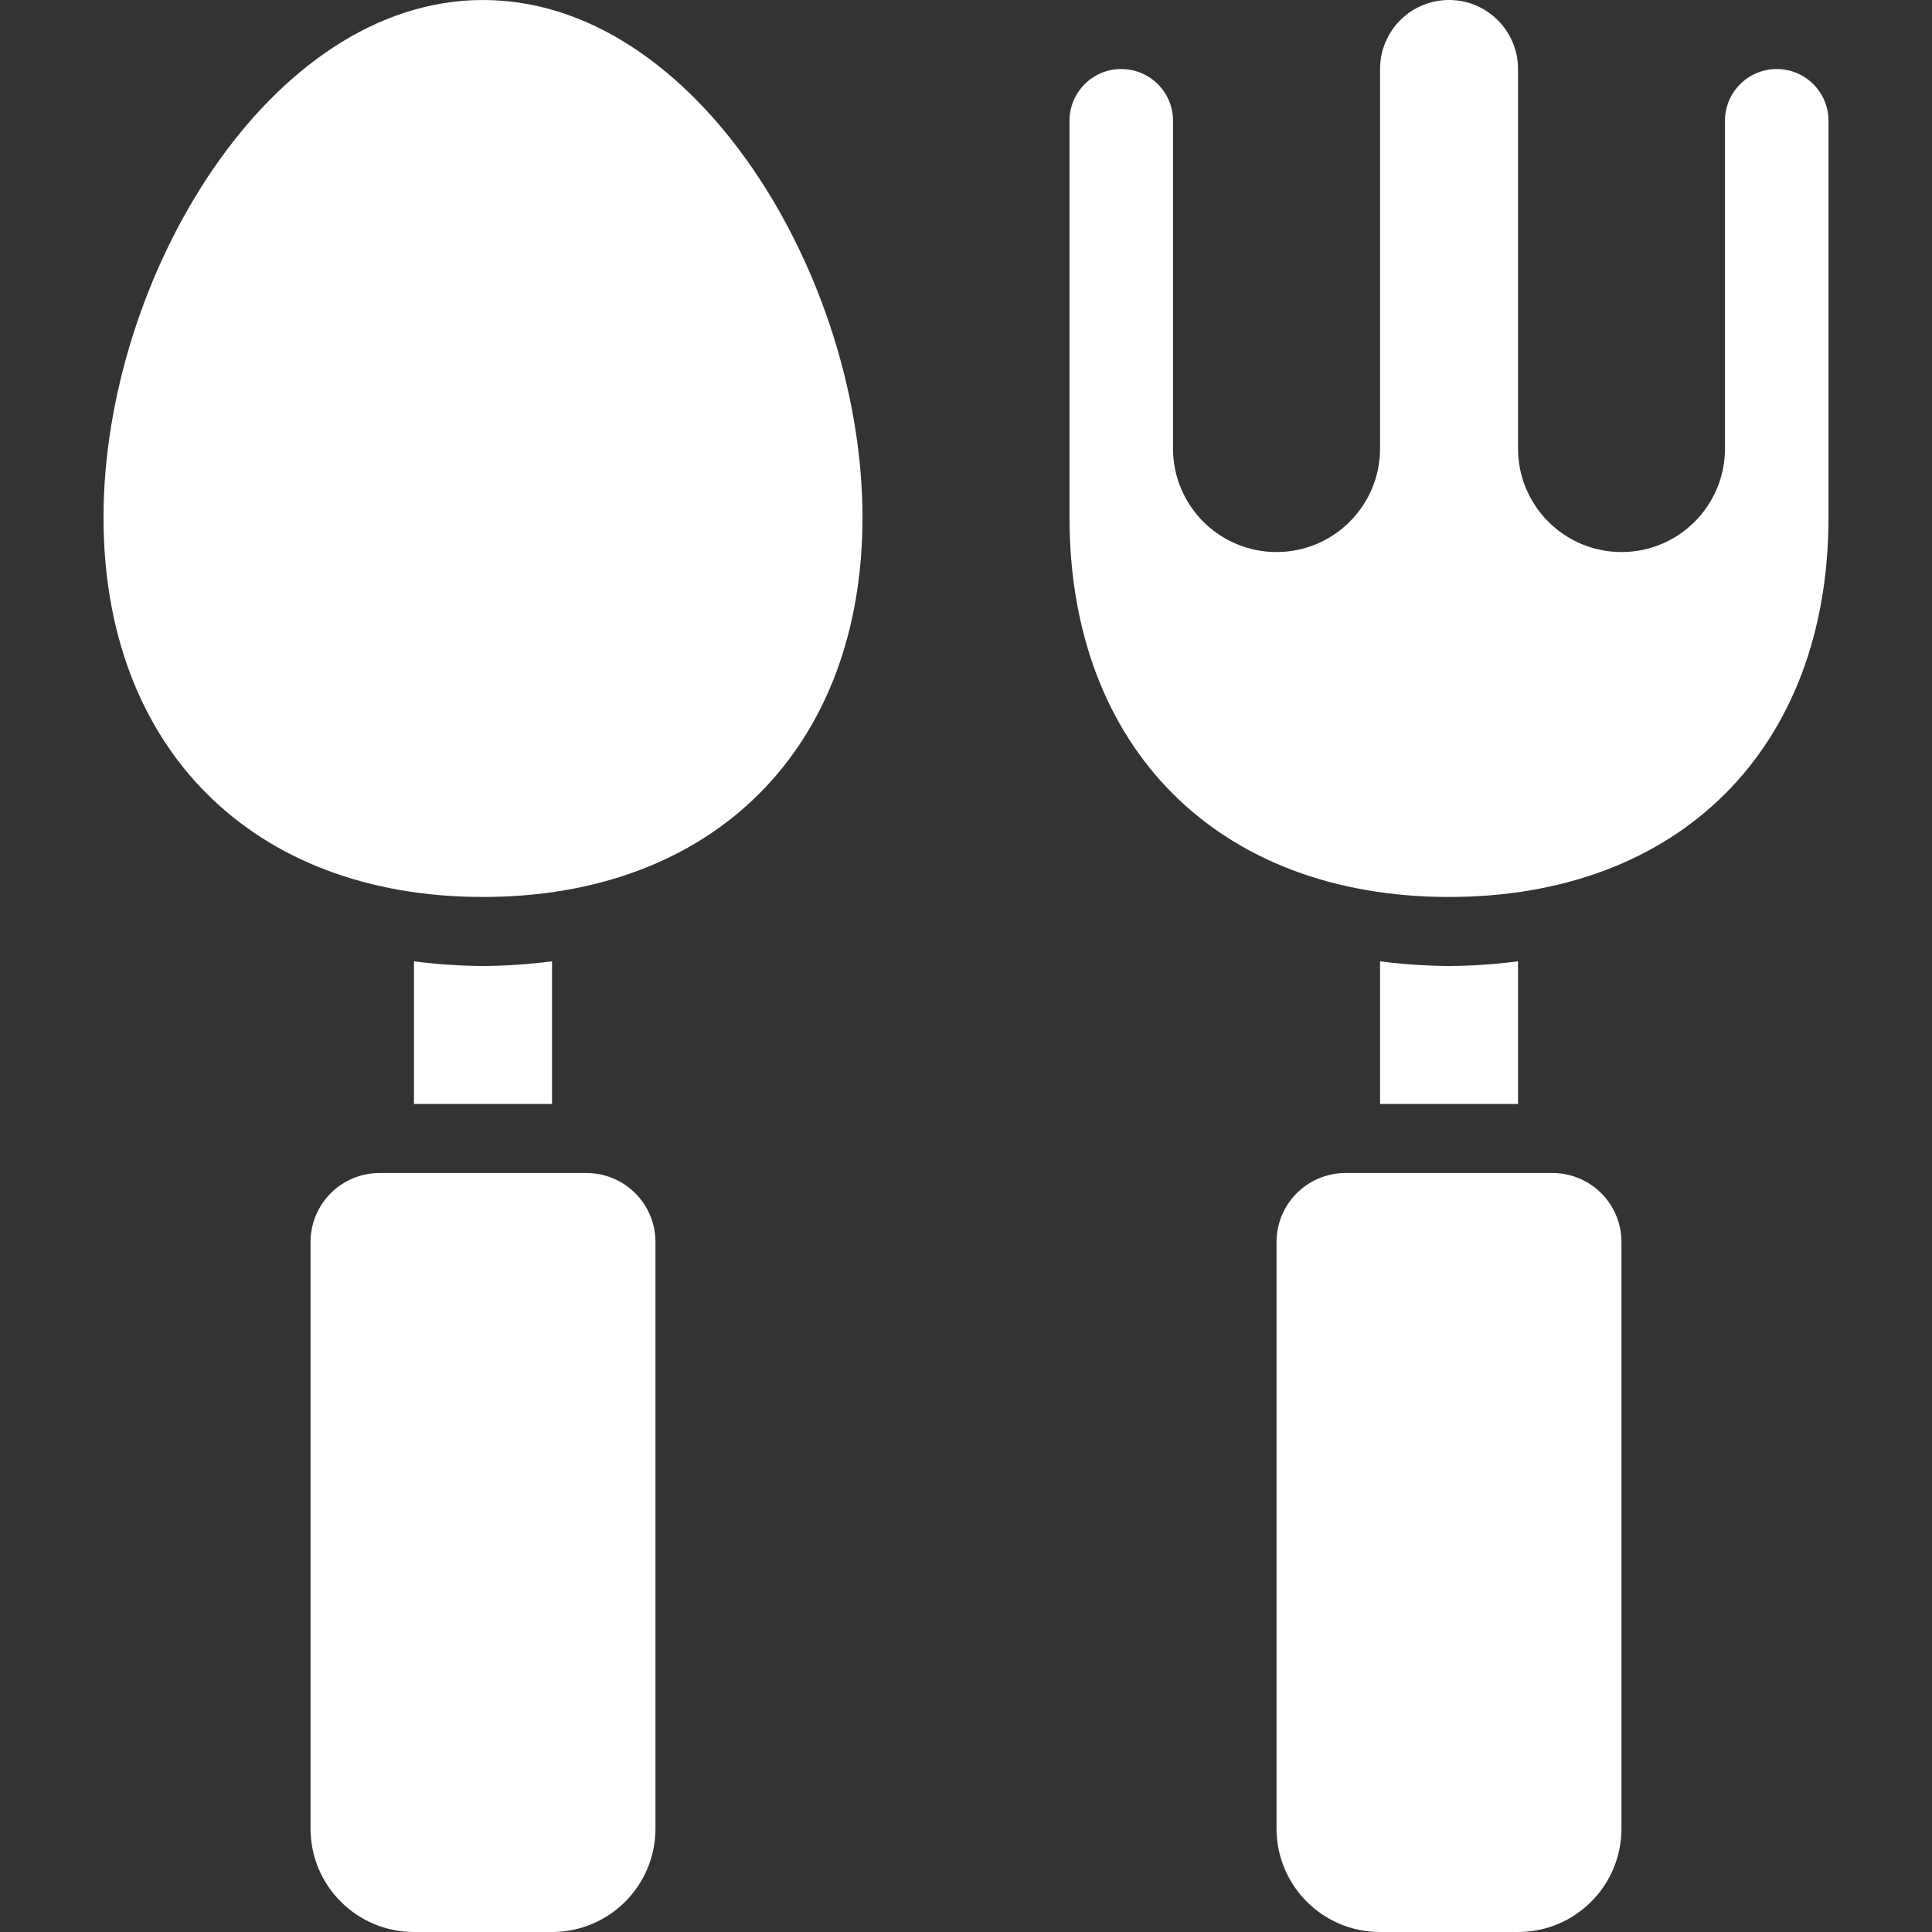 <svg width="26" height="26" viewBox="0 0 26 26" fill="none" xmlns="http://www.w3.org/2000/svg">
<rect x="0" y="0" width="26" height="26" fill="#333333" stroke="none"/>
<g clip-path="url(#clip0_412_5593)">
<path d="M6.5 0C3.624 0 1.393 3.744 1.393 6.964C1.393 10.067 3.397 12.071 6.5 12.071C9.603 12.071 11.607 10.067 11.607 6.964C11.607 3.744 9.379 0 6.5 0Z" fill="white"/>
<path d="M6.5 13C6.19 12.998 5.879 12.977 5.571 12.937V14.857H7.429V12.937C7.121 12.977 6.811 12.998 6.5 13Z" fill="white"/>
<path d="M7.893 15.786H5.107C4.594 15.786 4.179 16.202 4.179 16.715V24.608C4.179 25.377 4.802 26 5.571 26H7.429C8.198 26 8.821 25.377 8.821 24.608V16.715C8.821 16.202 8.406 15.786 7.893 15.786Z" fill="white"/>
<path d="M23.911 0.929C23.526 0.929 23.214 1.24 23.214 1.625V6.036C23.214 6.805 22.591 7.429 21.822 7.429C21.052 7.429 20.429 6.805 20.429 6.036V0.929C20.429 0.416 20.013 0 19.5 0C18.987 0 18.572 0.416 18.572 0.929V6.036C18.572 6.805 17.948 7.429 17.179 7.429C16.409 7.429 15.786 6.805 15.786 6.036V1.625C15.786 1.24 15.474 0.929 15.089 0.929C14.705 0.929 14.393 1.24 14.393 1.625V6.964C14.393 10.067 16.397 12.071 19.5 12.071C22.603 12.071 24.607 10.067 24.607 6.964V1.625C24.607 1.24 24.295 0.929 23.911 0.929Z" fill="white"/>
<path d="M19.5 13C19.189 12.998 18.879 12.977 18.572 12.937V14.857H20.429V12.937C20.121 12.977 19.811 12.998 19.5 13Z" fill="white"/>
<path d="M20.893 15.786H18.107C17.594 15.786 17.179 16.202 17.179 16.715V24.608C17.179 25.377 17.802 26 18.571 26H20.429C21.198 26 21.821 25.377 21.821 24.608V16.715C21.821 16.202 21.406 15.786 20.893 15.786Z" fill="white"/>
</g>
<defs>
<clipPath id="clip0_412_5593">
<rect width="26" height="26" fill="white"/>
</clipPath>
</defs>
</svg>
